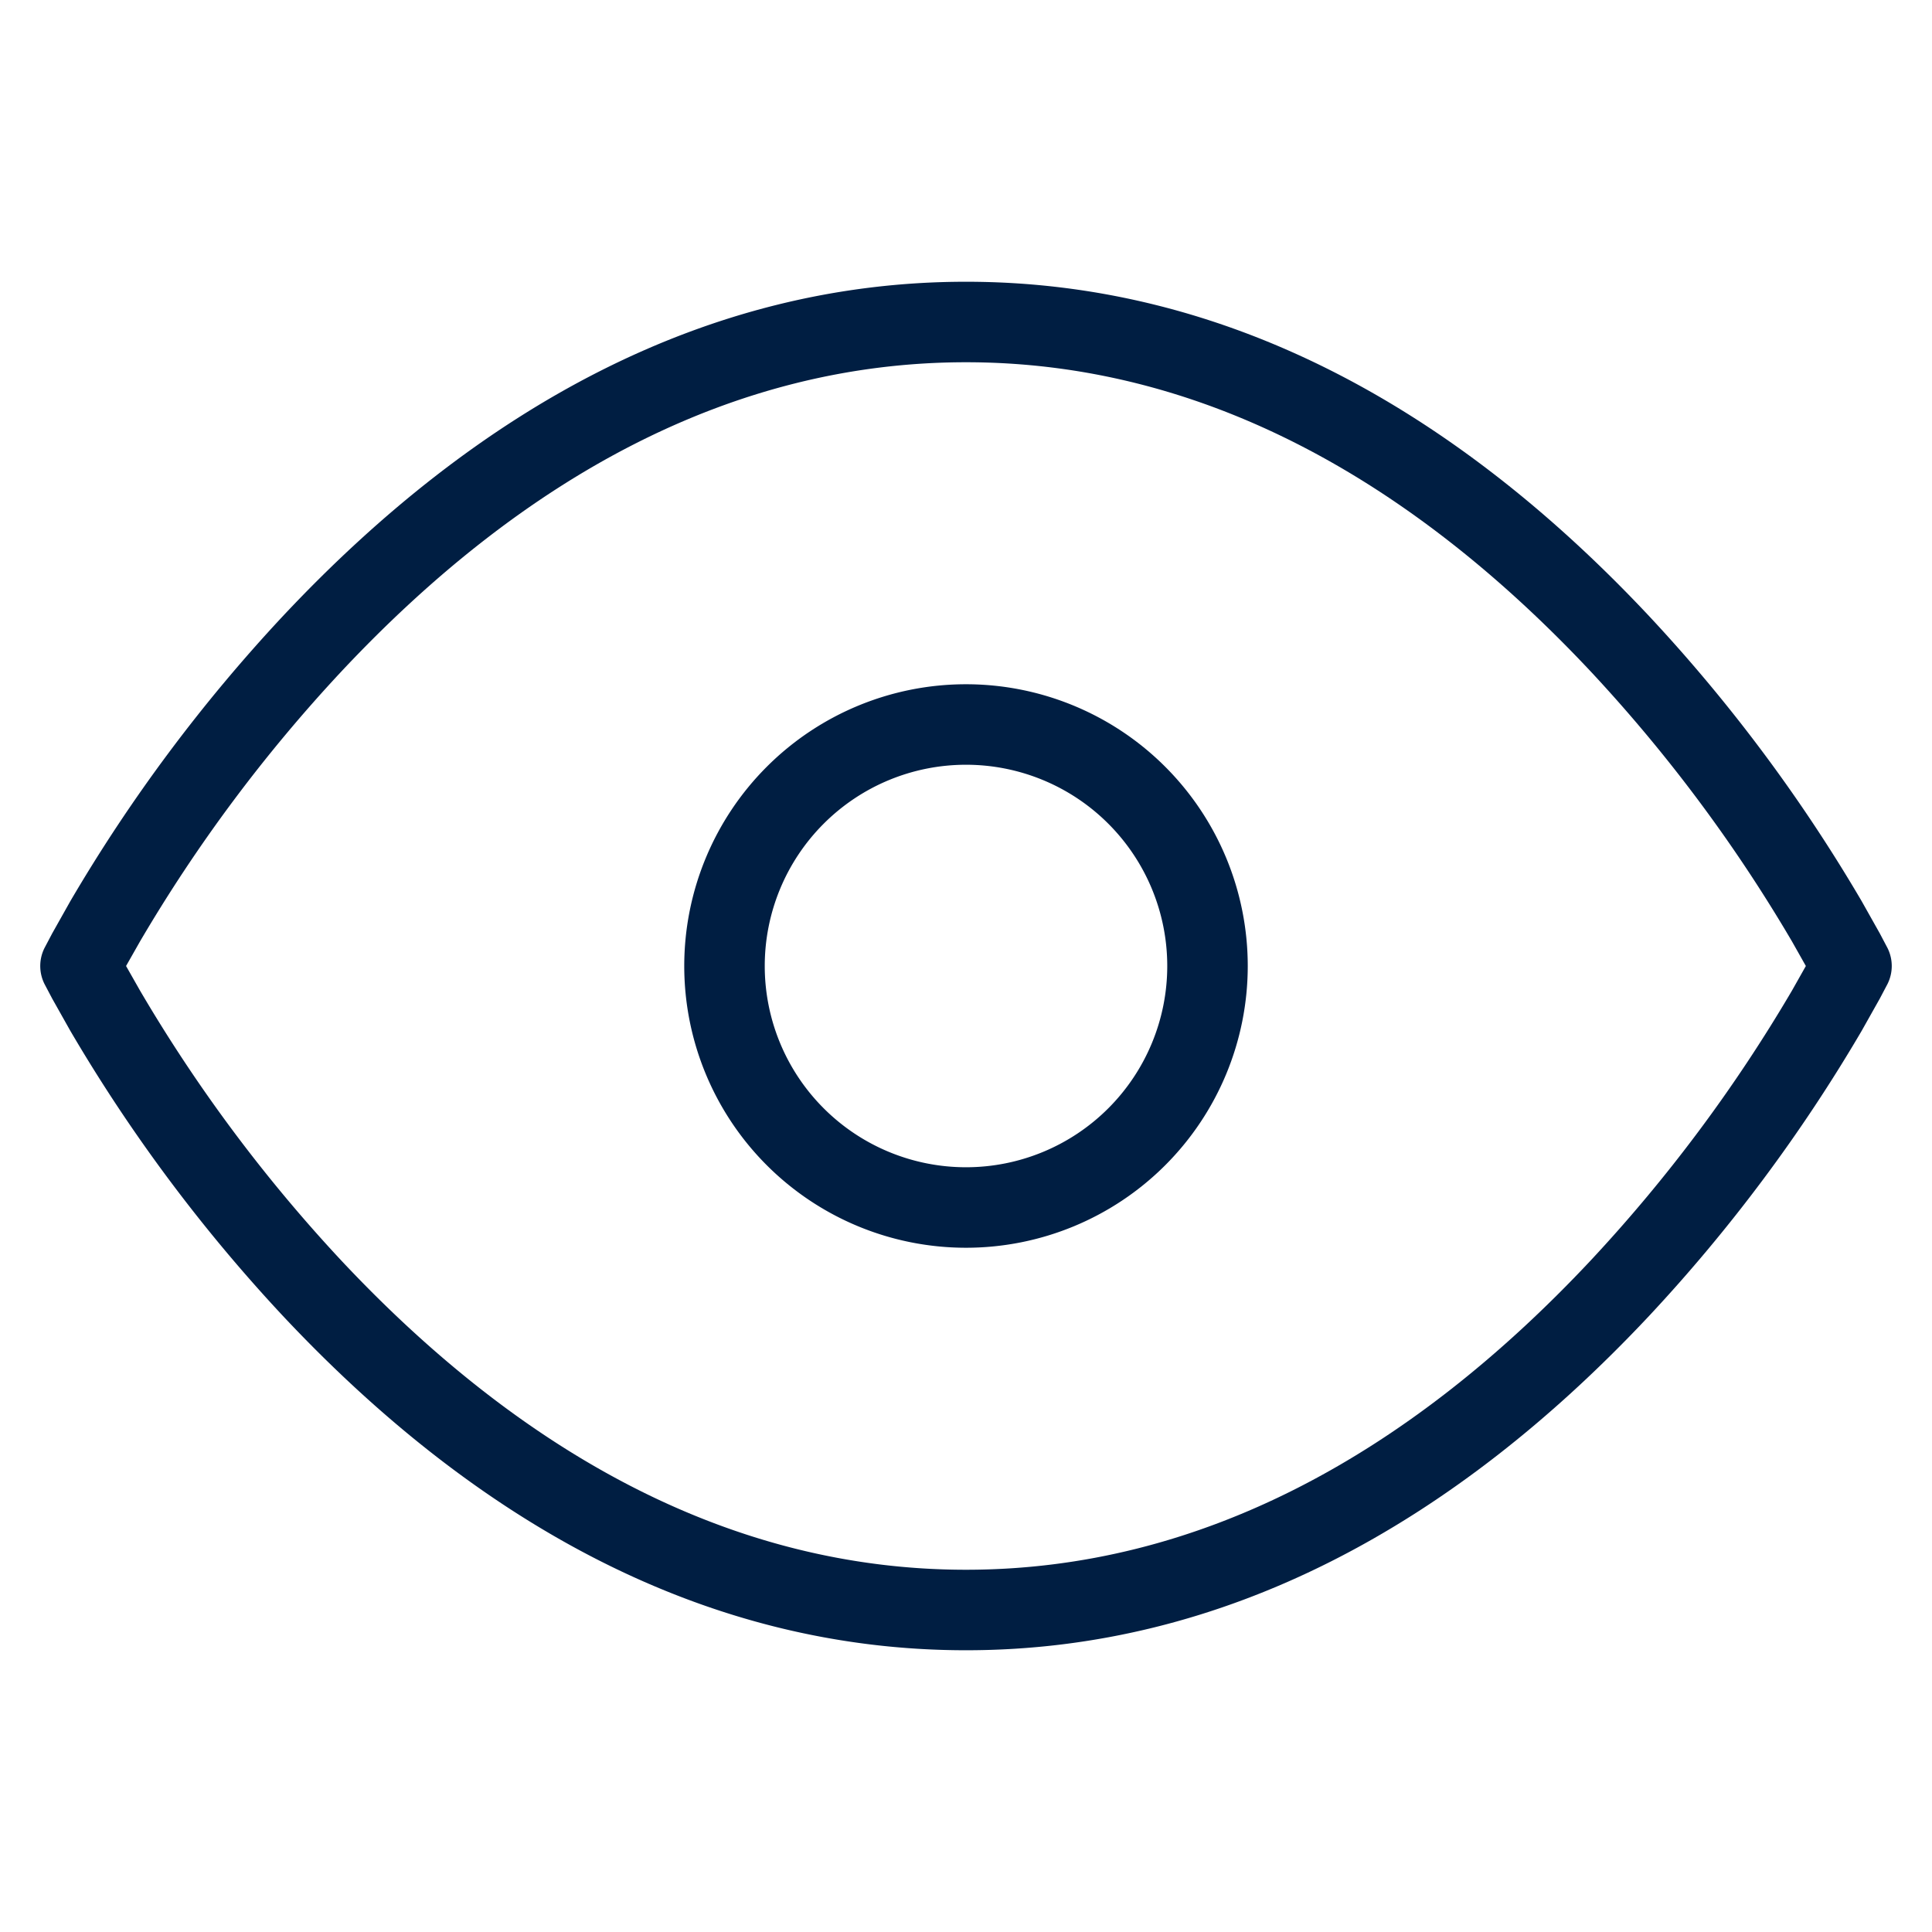 <svg width="24" height="24" viewBox="0 0 24 24" xmlns="http://www.w3.org/2000/svg">
    <path d="M12 3.5c3.221 0 6.06 1.566 8.49 4.158a19.997 19.997 0 0 1 2.636 3.536l.225.4.096.182a.5.5 0 0 1 0 .448l-.096.182-.225.4a19.997 19.997 0 0 1-2.636 3.536C18.06 18.934 15.22 20.5 12 20.5s-6.06-1.566-8.49-4.158a19.997 19.997 0 0 1-2.636-3.536l-.225-.4-.096-.182a.5.5 0 0 1 0-.448l.096-.182.225-.4A19.997 19.997 0 0 1 3.51 7.658C5.94 5.066 8.78 3.5 12 3.5zm0 1c-2.904 0-5.503 1.434-7.76 3.842a19.008 19.008 0 0 0-2.502 3.355L1.566 12l.172.303a19.008 19.008 0 0 0 2.501 3.355C6.498 18.066 9.097 19.5 12 19.5s5.503-1.434 7.76-3.842a19.008 19.008 0 0 0 2.502-3.355l.171-.303-.171-.303a19.008 19.008 0 0 0-2.501-3.355C17.502 5.934 14.903 4.5 12 4.5zm0 4a3.5 3.5 0 1 1 0 7 3.5 3.5 0 0 1 0-7zm0 1a2.5 2.5 0 1 0 0 5 2.5 2.5 0 0 0 0-5z" fill="#001E42" fill-rule="nonzero"/>
</svg>
